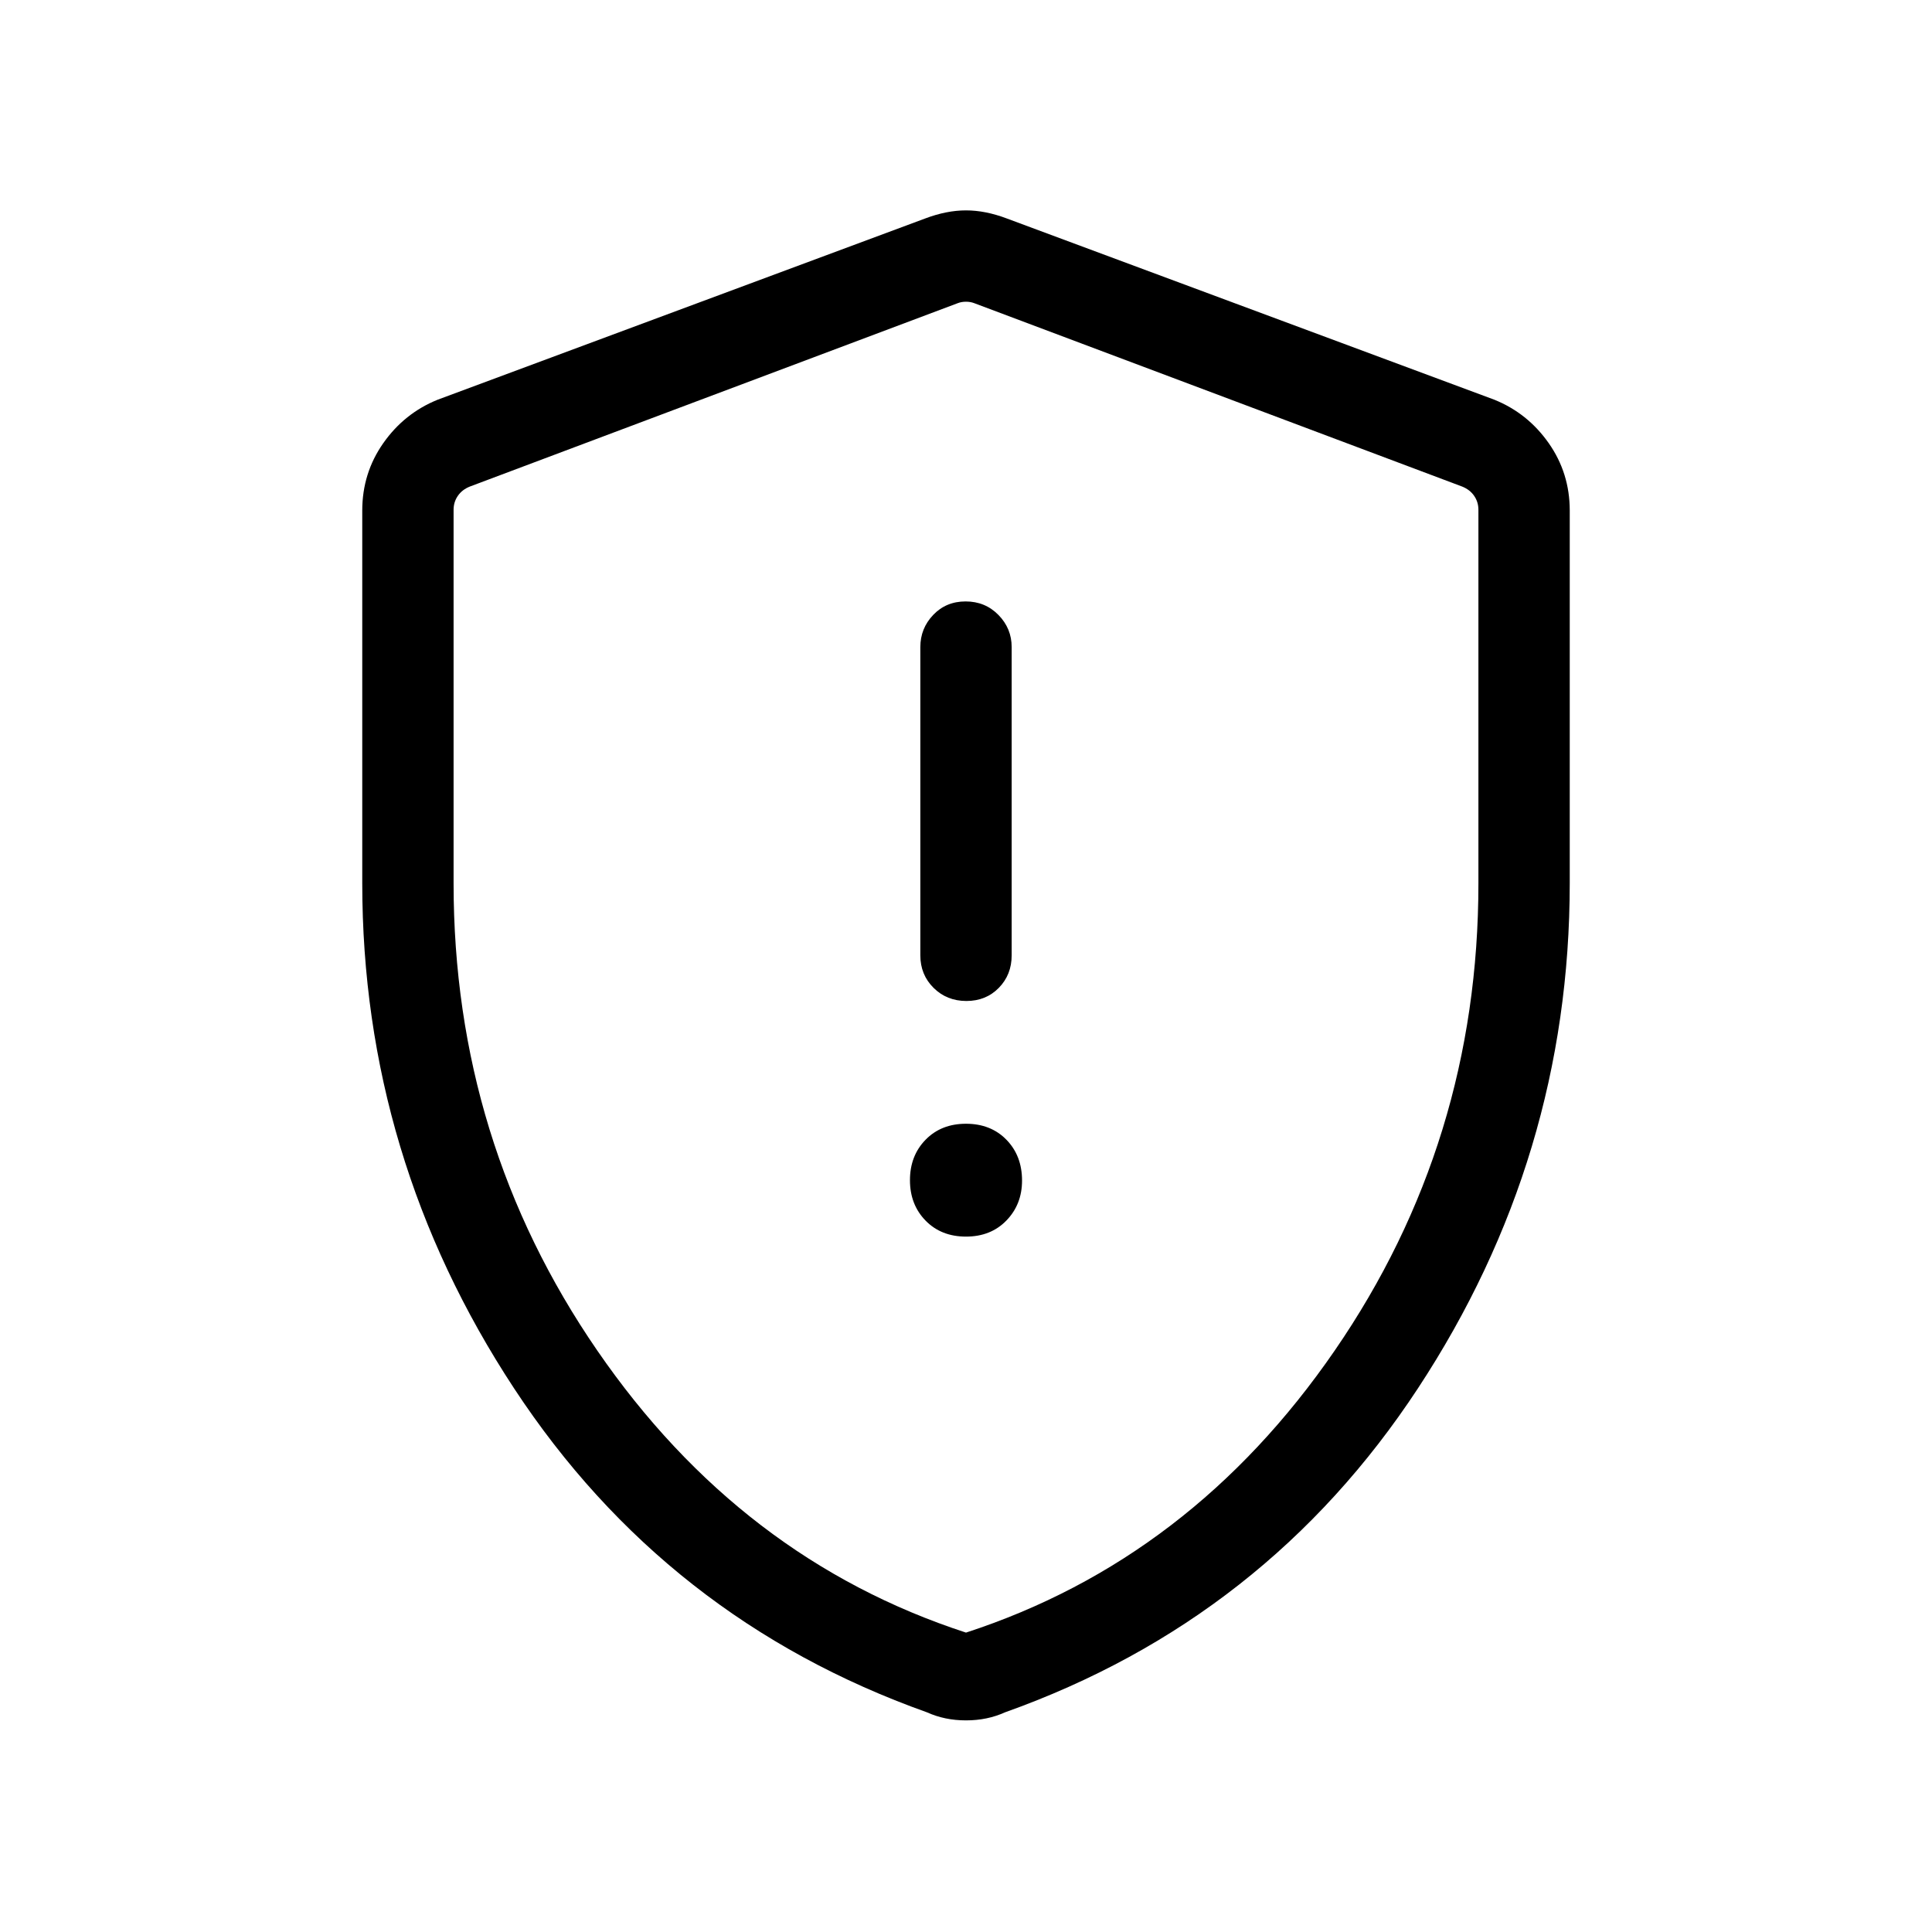 <svg xmlns="http://www.w3.org/2000/svg" height="48" viewBox="0 -960 960 960" width="48"><path d="M480-345.539q12.334 0 20.09-8.006t7.756-19.84q0-12.334-7.756-20.282T480-401.615q-12.334 0-20.09 7.948t-7.756 20.09q0 12.142 7.756 20.09t20.09 7.948Zm.196-117.076q9.727 0 16.111-6.524 6.385-6.524 6.385-16.168v-153.154q0-9.269-6.58-15.98-6.581-6.712-16.308-6.712t-16.111 6.712q-6.385 6.711-6.385 15.98v153.154q0 9.644 6.58 16.168 6.581 6.524 16.308 6.524ZM480-105.155q-5.32 0-10.136-1-4.817-1-9.257-3-129.76-46.231-205.183-161t-75.423-251.094v-185.058q0-18.607 10.446-33.492 10.446-14.886 27.016-21.585l242.306-90.076q10.616-4 20.231-4 9.615 0 20.231 4l242.306 90.076q16.57 6.699 27.016 21.585 10.446 14.885 10.446 33.492v185.058q0 136.325-75.423 251.094t-205.183 161q-4.44 2-9.257 3-4.816 1-10.136 1Zm0-43.615Q591.923-185.231 663.269-289q71.346-103.769 71.346-232.077v-185.614q0-3.847-2.116-6.924-2.115-3.077-5.962-4.616l-242.306-91.076q-1.923-.769-4.231-.769t-4.231.769l-242.306 91.076q-3.847 1.539-5.962 4.616-2.116 3.077-2.116 6.924v185.614q0 128.308 71.346 232.077T480-148.77Zm0-330.461Z"/></svg>